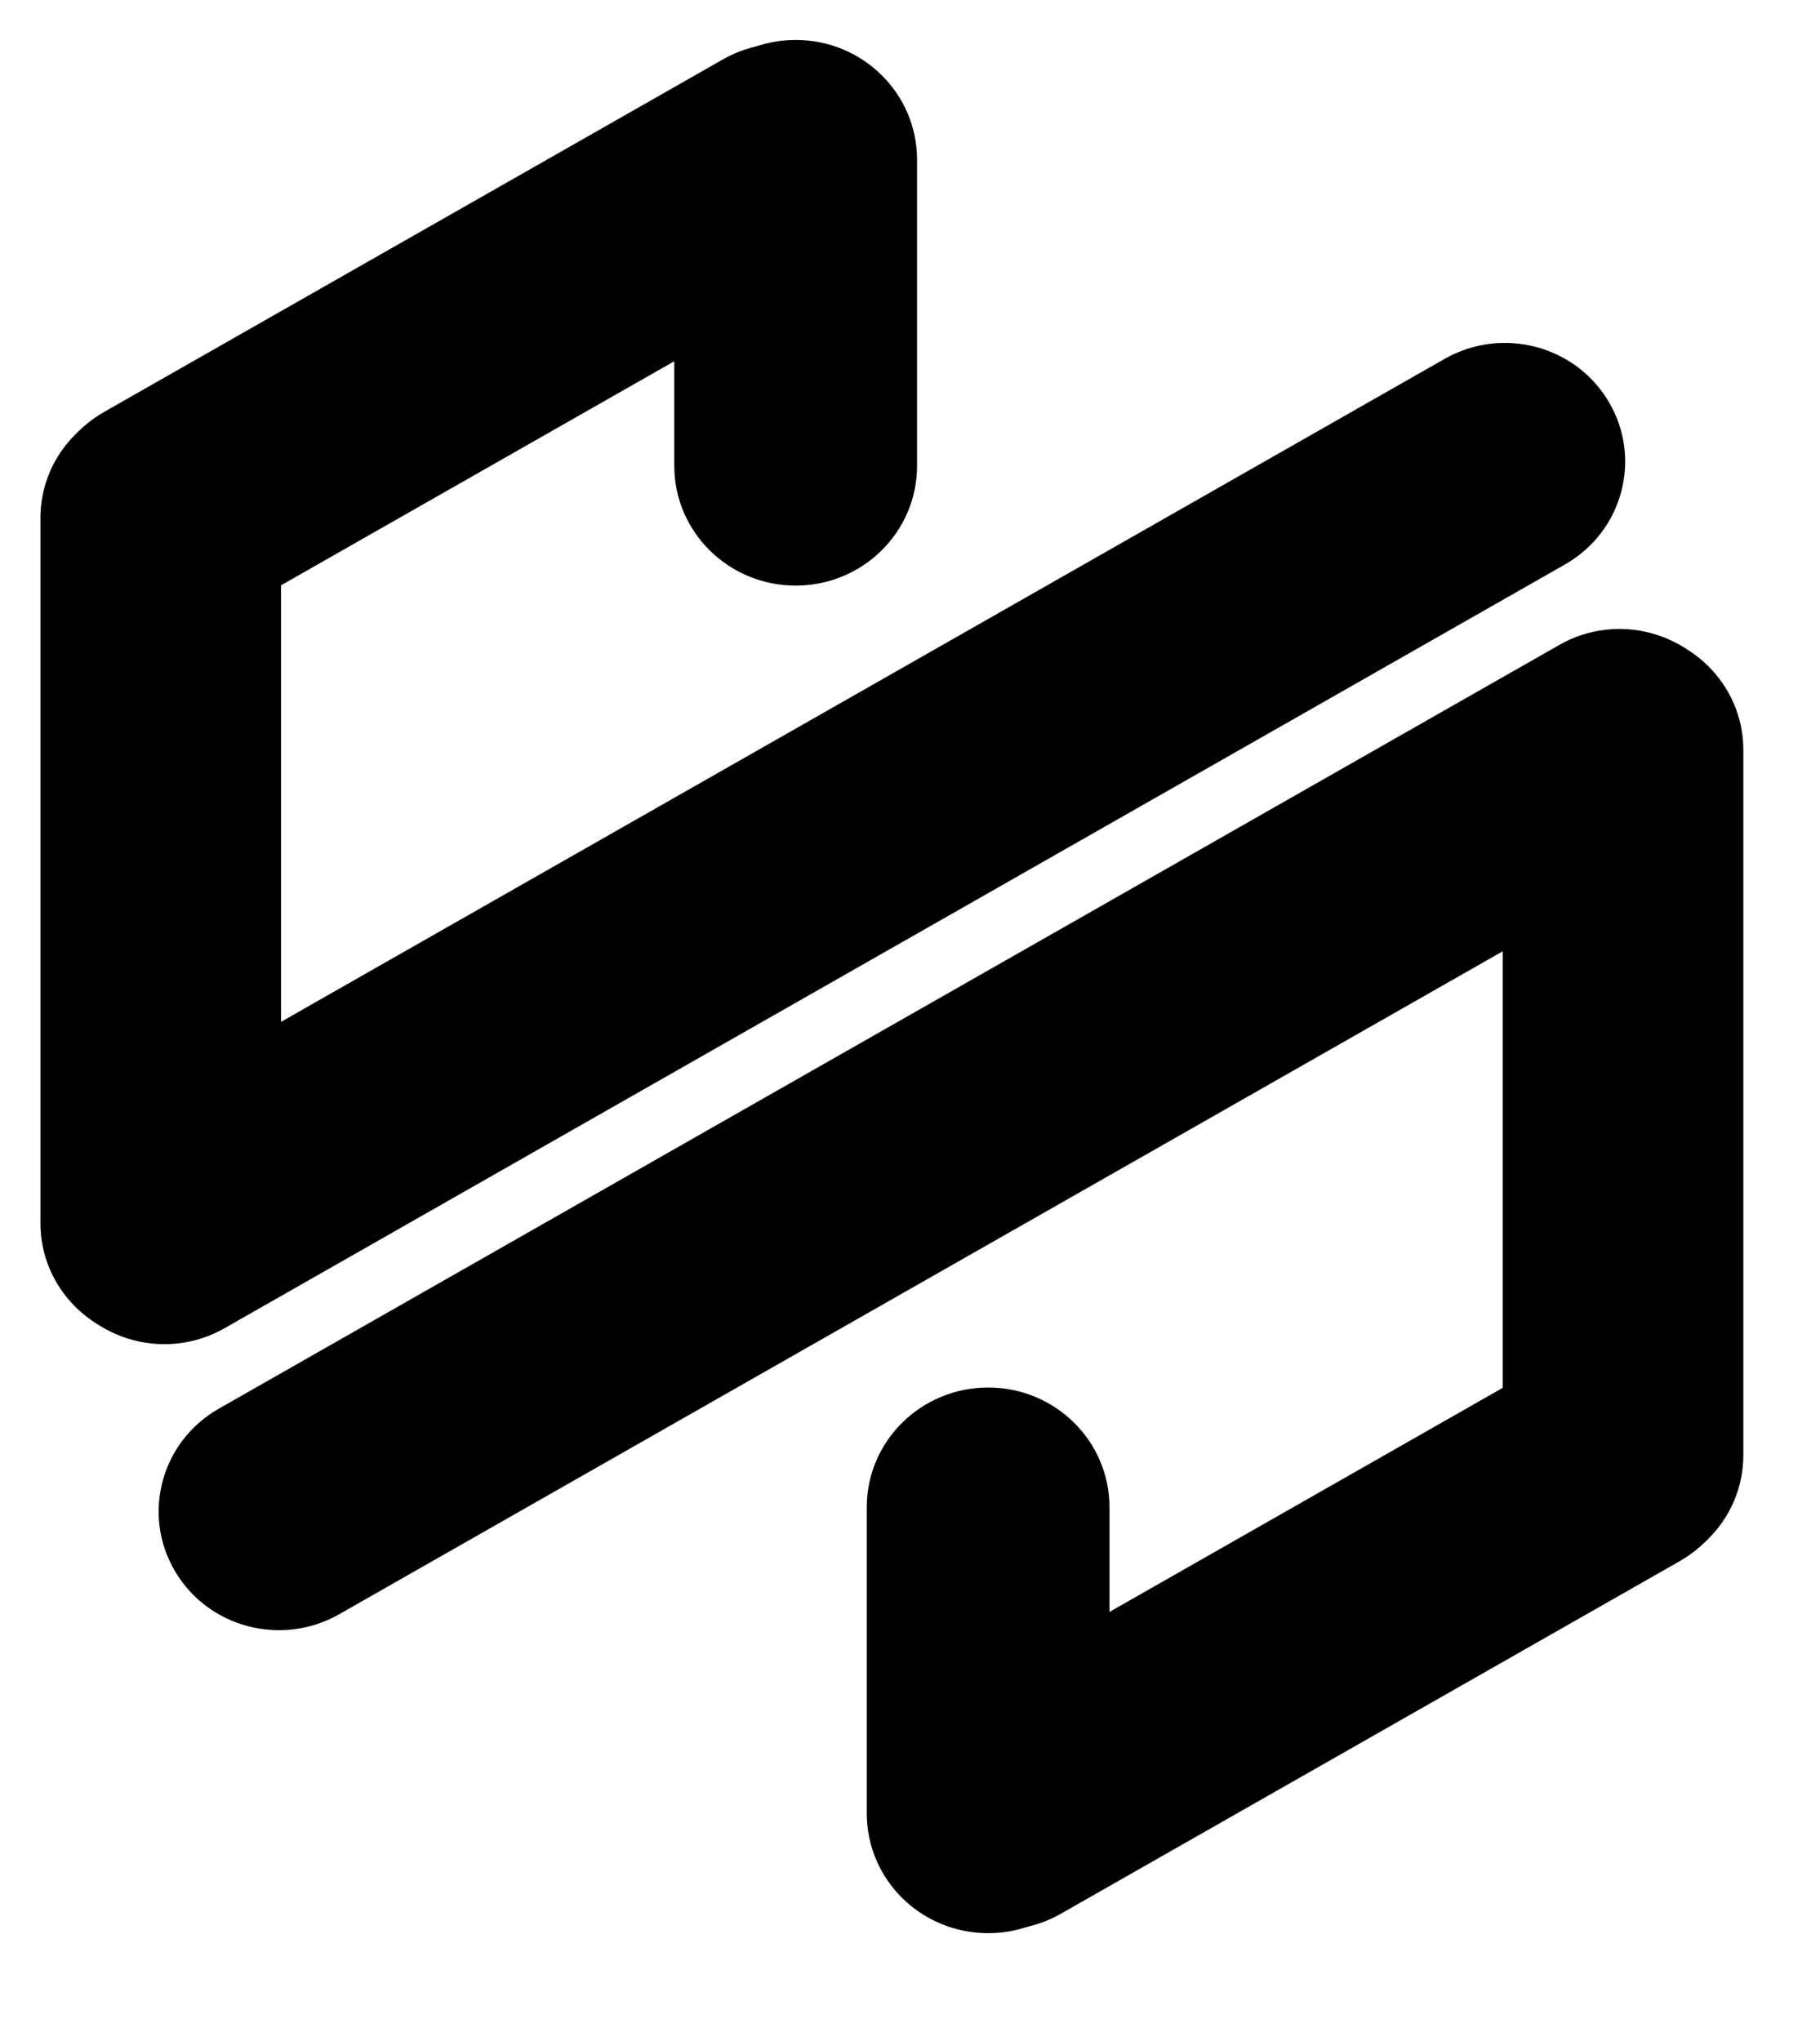 <svg width="33" height="37" viewBox="0 0 33 37" fill="none" xmlns="http://www.w3.org/2000/svg">
<g clip-path="url(#clip0_31_15)">
<path d="M4.07 11.195L15.29 4.803C16.333 4.209 16.691 2.893 16.088 1.864L16.088 1.864C15.486 0.834 14.152 0.482 13.109 1.076L1.889 7.467C0.846 8.062 0.488 9.378 1.091 10.407L1.091 10.407C1.693 11.437 3.027 11.789 4.07 11.195Z" fill="black"/>
<path d="M4.07 24.079L28.377 10.232C29.42 9.638 29.777 8.322 29.175 7.293L29.175 7.293C28.573 6.263 27.239 5.911 26.195 6.505L1.889 20.351C0.846 20.946 0.488 22.262 1.091 23.291C1.693 24.32 3.027 24.673 4.07 24.079Z" fill="black"/>
<path d="M5.096 22.174L5.096 9.391C5.096 8.202 4.119 7.239 2.915 7.239H2.915C1.71 7.239 0.733 8.202 0.733 9.391L0.733 22.174C0.733 23.363 1.71 24.326 2.915 24.326H2.915C4.119 24.326 5.096 23.363 5.096 22.174Z" fill="black"/>
<path d="M16.628 8.445V2.896C16.628 1.696 15.643 0.724 14.427 0.724C13.212 0.724 12.226 1.696 12.226 2.896V8.445C12.226 9.644 13.212 10.616 14.427 10.616C15.643 10.616 16.628 9.644 16.628 8.445Z" fill="black"/>
<path d="M28.274 24.574L17.054 30.966C16.011 31.56 15.653 32.876 16.255 33.906L16.255 33.906C16.858 34.935 18.192 35.288 19.235 34.693L30.455 28.302C31.498 27.707 31.856 26.391 31.253 25.362L31.253 25.362C30.651 24.333 29.317 23.98 28.274 24.574Z" fill="black"/>
<path d="M28.274 11.691L3.967 25.537C2.924 26.131 2.567 27.447 3.169 28.477L3.169 28.477C3.771 29.506 5.105 29.858 6.149 29.264L30.455 15.418C31.498 14.824 31.856 13.508 31.253 12.478C30.651 11.449 29.317 11.096 28.274 11.691Z" fill="black"/>
<path d="M27.248 13.595V26.378C27.248 27.567 28.224 28.53 29.429 28.53H29.429C30.634 28.53 31.61 27.567 31.61 26.378V13.595C31.61 12.407 30.634 11.443 29.429 11.443H29.429C28.224 11.443 27.248 12.407 27.248 13.595Z" fill="black"/>
<path d="M15.716 27.324V32.873C15.716 34.073 16.701 35.045 17.917 35.045C19.132 35.045 20.117 34.073 20.117 32.873V27.324C20.117 26.125 19.132 25.153 17.917 25.153C16.701 25.153 15.716 26.125 15.716 27.324Z" fill="black"/>
</g>
<defs>
<clipPath id="clip0_31_15">
<rect width="33" height="37" fill="white"/>
</clipPath>
</defs>
</svg>
